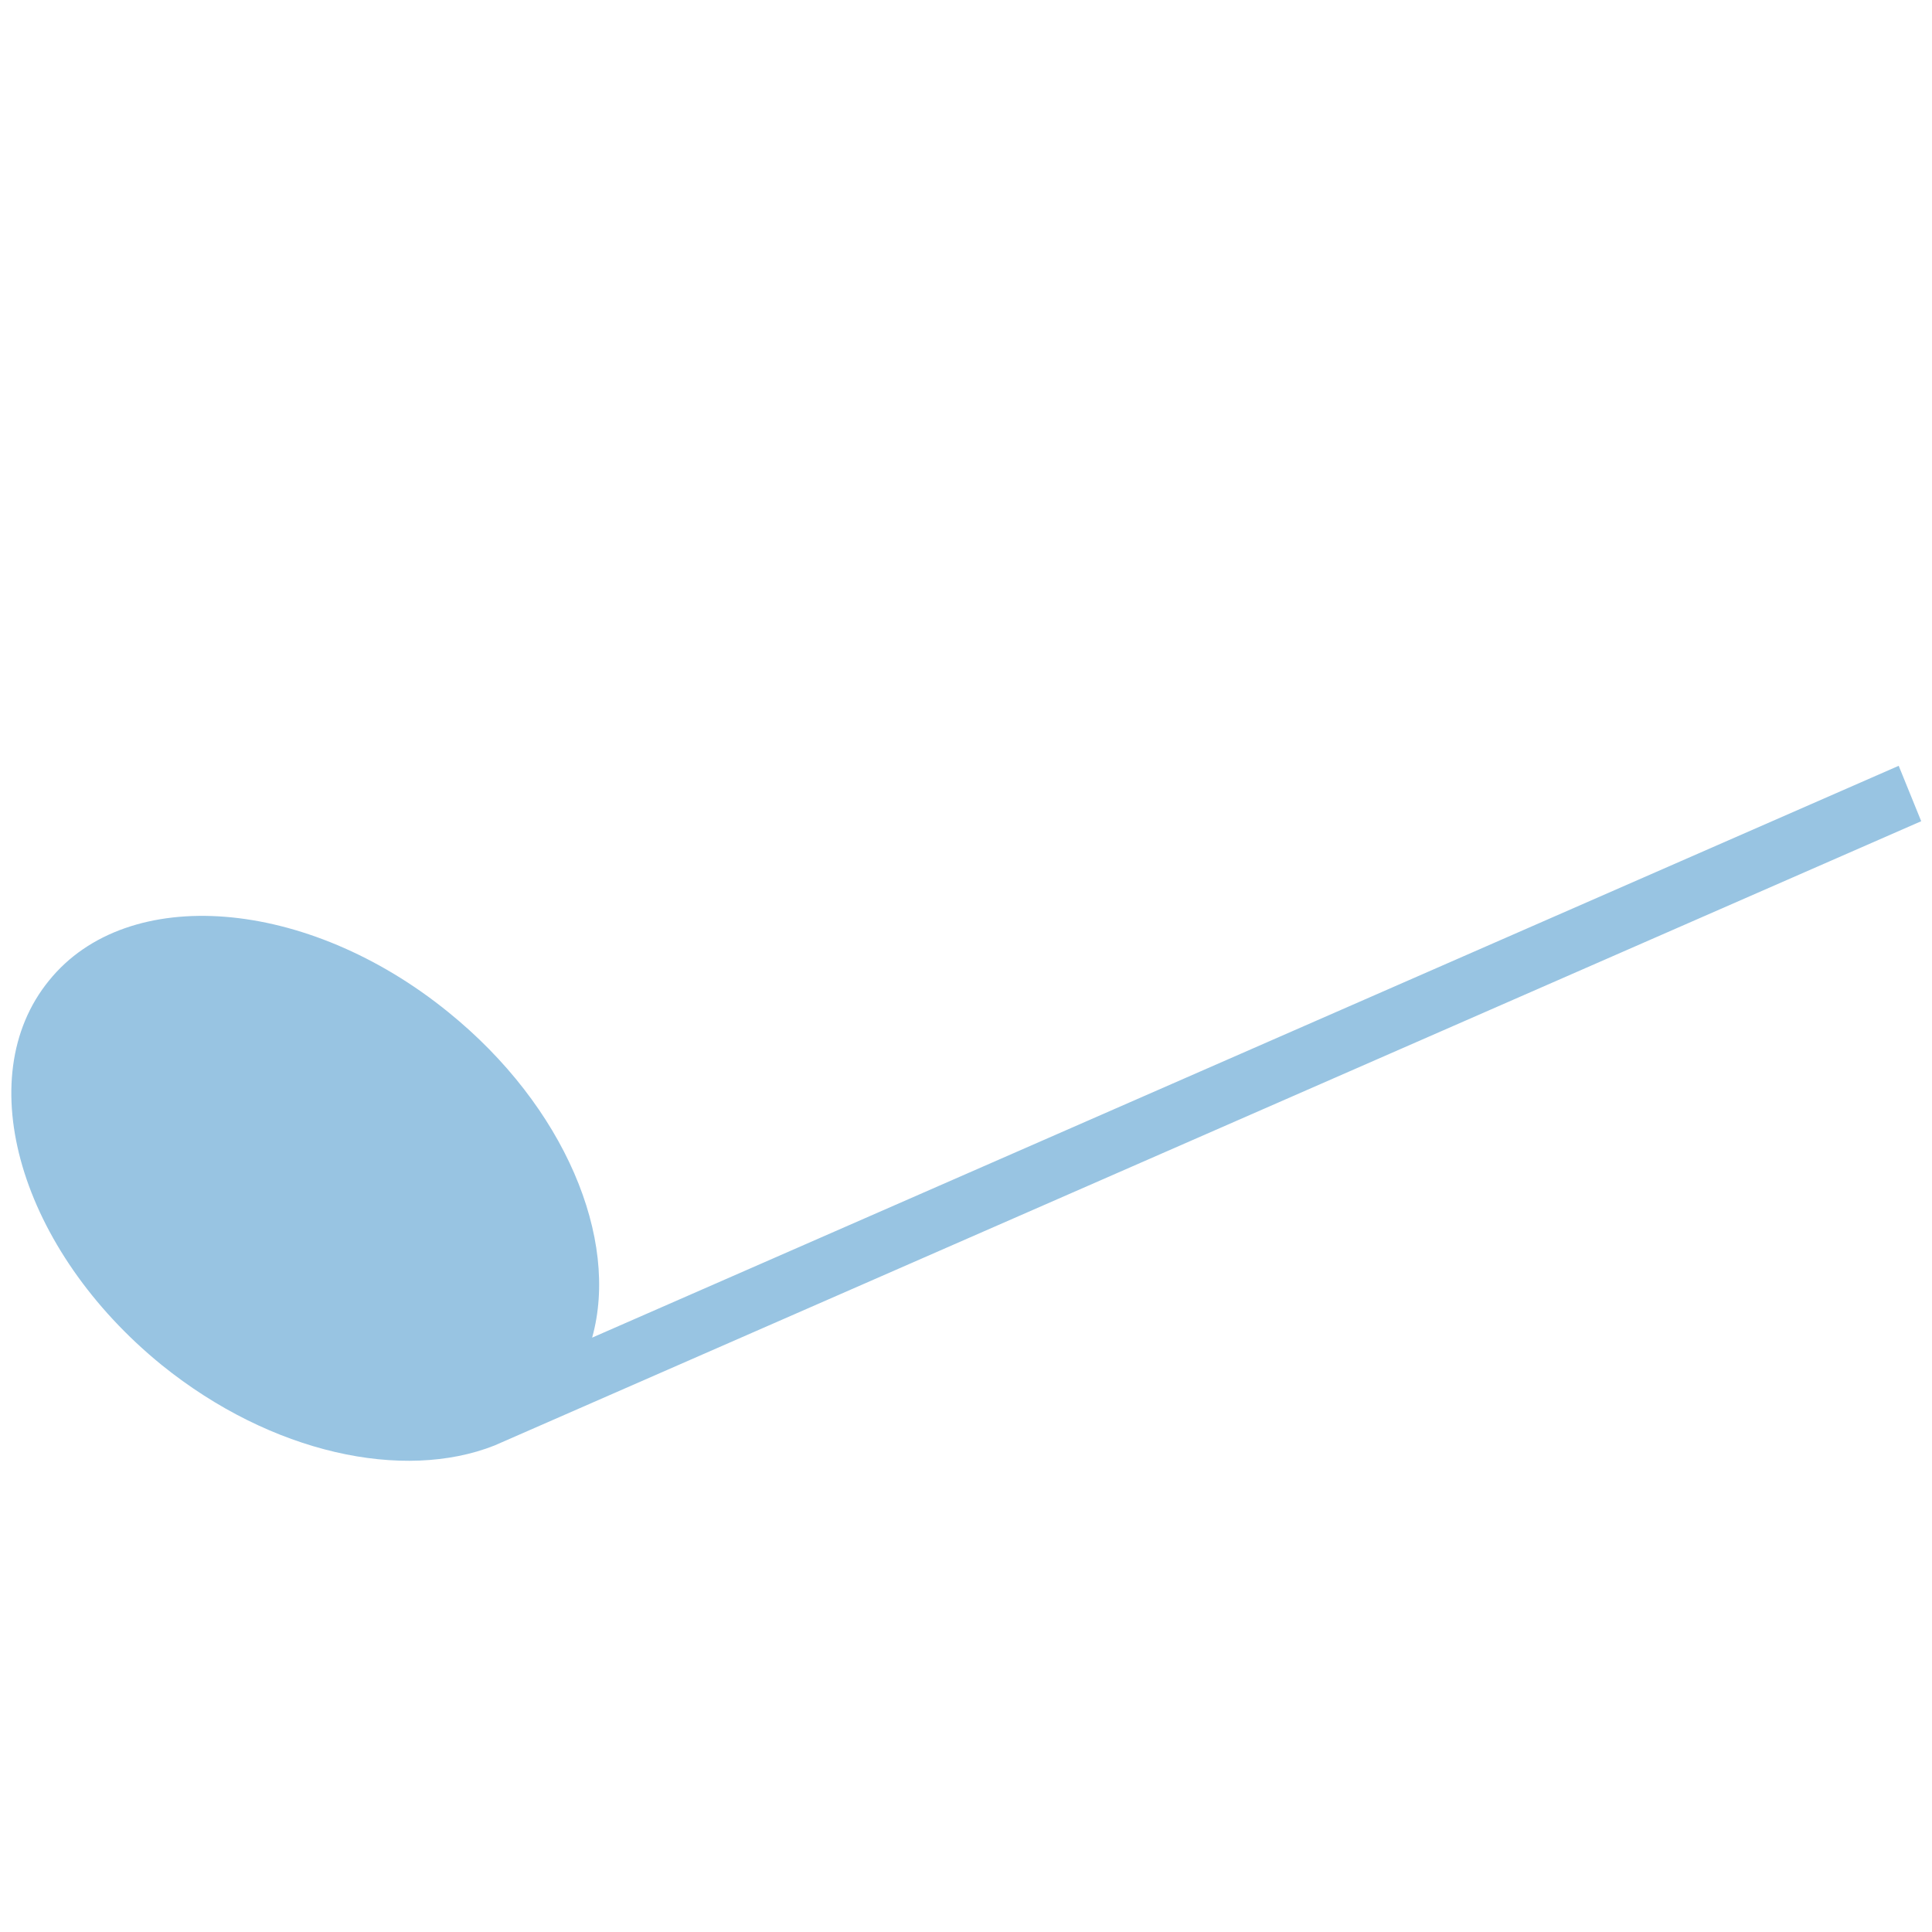 <?xml version="1.0" encoding="UTF-8"?>
<svg width="103px" height="103px" viewBox="0 0 103 103" version="1.1" xmlns="http://www.w3.org/2000/svg" xmlns:xlink="http://www.w3.org/1999/xlink">
    <!-- Generator: Sketch 52.3 (67297) - http://www.bohemiancoding.com/sketch -->
    <title>2_60</title>
    <desc>Created with Sketch.</desc>
    <g id="2_60" stroke="none" stroke-width="1" fill="none" fill-rule="evenodd">
        <path d="M13.693,82.151 C13.783,88.872 21.763,94.141 31.473,93.99 C39.004,93.846 45.333,90.457 47.816,85.878 L84.692,11.485 L81.874,9.993 L48.11,78.121 C45.856,73.146 39.061,69.614 31.09,69.757 C21.379,69.909 13.563,75.482 13.693,82.151" id="Fill-31" fill="#98C4E2" transform="translate(49.192, 51.993) rotate(40) translate(-49.192, -51.993) "></path>
    </g>
</svg>